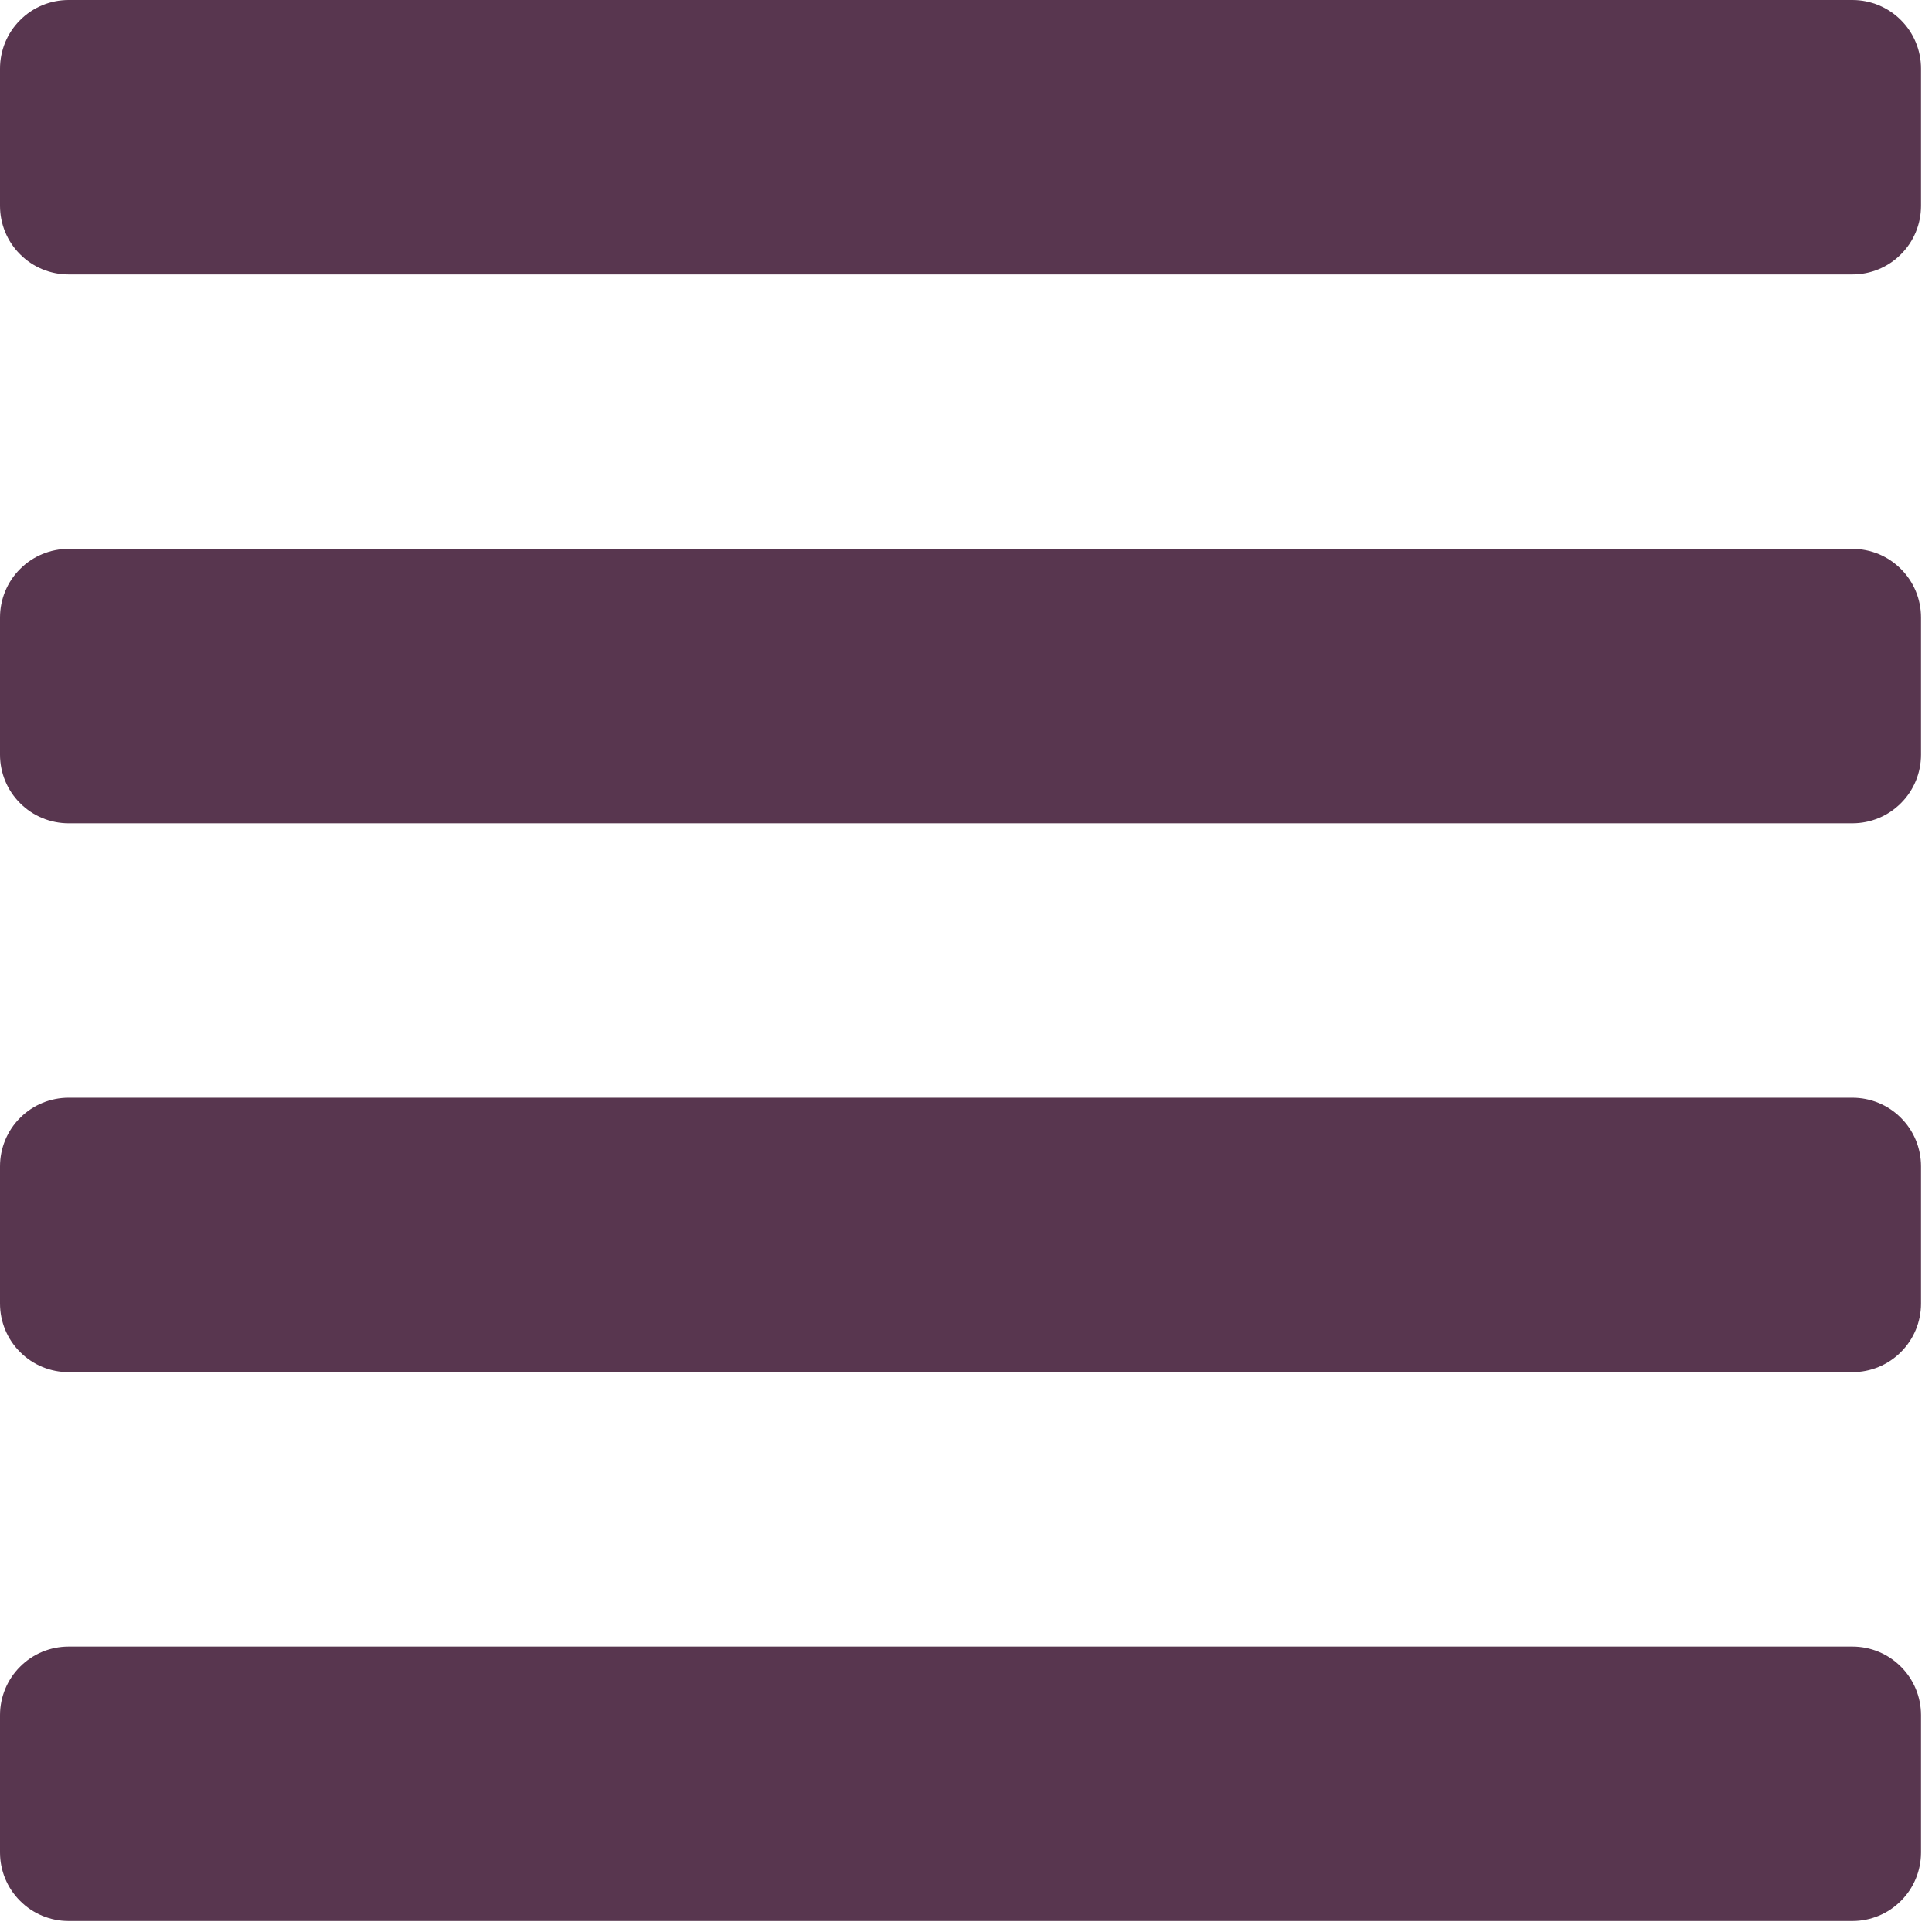 <svg width="22" height="22" viewBox="0 0 22 22" fill="none" xmlns="http://www.w3.org/2000/svg">
<path d="M21.094 18.75H0.781C0.574 18.75 0.375 18.832 0.229 18.979C0.082 19.125 0 19.324 0 19.531L0 21.094C0 21.301 0.082 21.5 0.229 21.646C0.375 21.793 0.574 21.875 0.781 21.875H21.094C21.301 21.875 21.5 21.793 21.646 21.646C21.793 21.5 21.875 21.301 21.875 21.094V19.531C21.875 19.324 21.793 19.125 21.646 18.979C21.5 18.832 21.301 18.75 21.094 18.75ZM21.094 12.5H0.781C0.574 12.5 0.375 12.582 0.229 12.729C0.082 12.875 0 13.074 0 13.281L0 14.844C0 15.051 0.082 15.25 0.229 15.396C0.375 15.543 0.574 15.625 0.781 15.625H21.094C21.301 15.625 21.5 15.543 21.646 15.396C21.793 15.25 21.875 15.051 21.875 14.844V13.281C21.875 13.074 21.793 12.875 21.646 12.729C21.5 12.582 21.301 12.5 21.094 12.5ZM21.094 6.25H0.781C0.574 6.25 0.375 6.332 0.229 6.479C0.082 6.625 0 6.824 0 7.031L0 8.594C0 8.801 0.082 9 0.229 9.146C0.375 9.293 0.574 9.375 0.781 9.375H21.094C21.301 9.375 21.5 9.293 21.646 9.146C21.793 9 21.875 8.801 21.875 8.594V7.031C21.875 6.824 21.793 6.625 21.646 6.479C21.5 6.332 21.301 6.25 21.094 6.25ZM21.094 0H0.781C0.574 0 0.375 0.082 0.229 0.229C0.082 0.375 0 0.574 0 0.781L0 2.344C0 2.551 0.082 2.75 0.229 2.896C0.375 3.043 0.574 3.125 0.781 3.125H21.094C21.301 3.125 21.5 3.043 21.646 2.896C21.793 2.75 21.875 2.551 21.875 2.344V0.781C21.875 0.574 21.793 0.375 21.646 0.229C21.5 0.082 21.301 0 21.094 0Z" fill="#58364F"/>
</svg>
